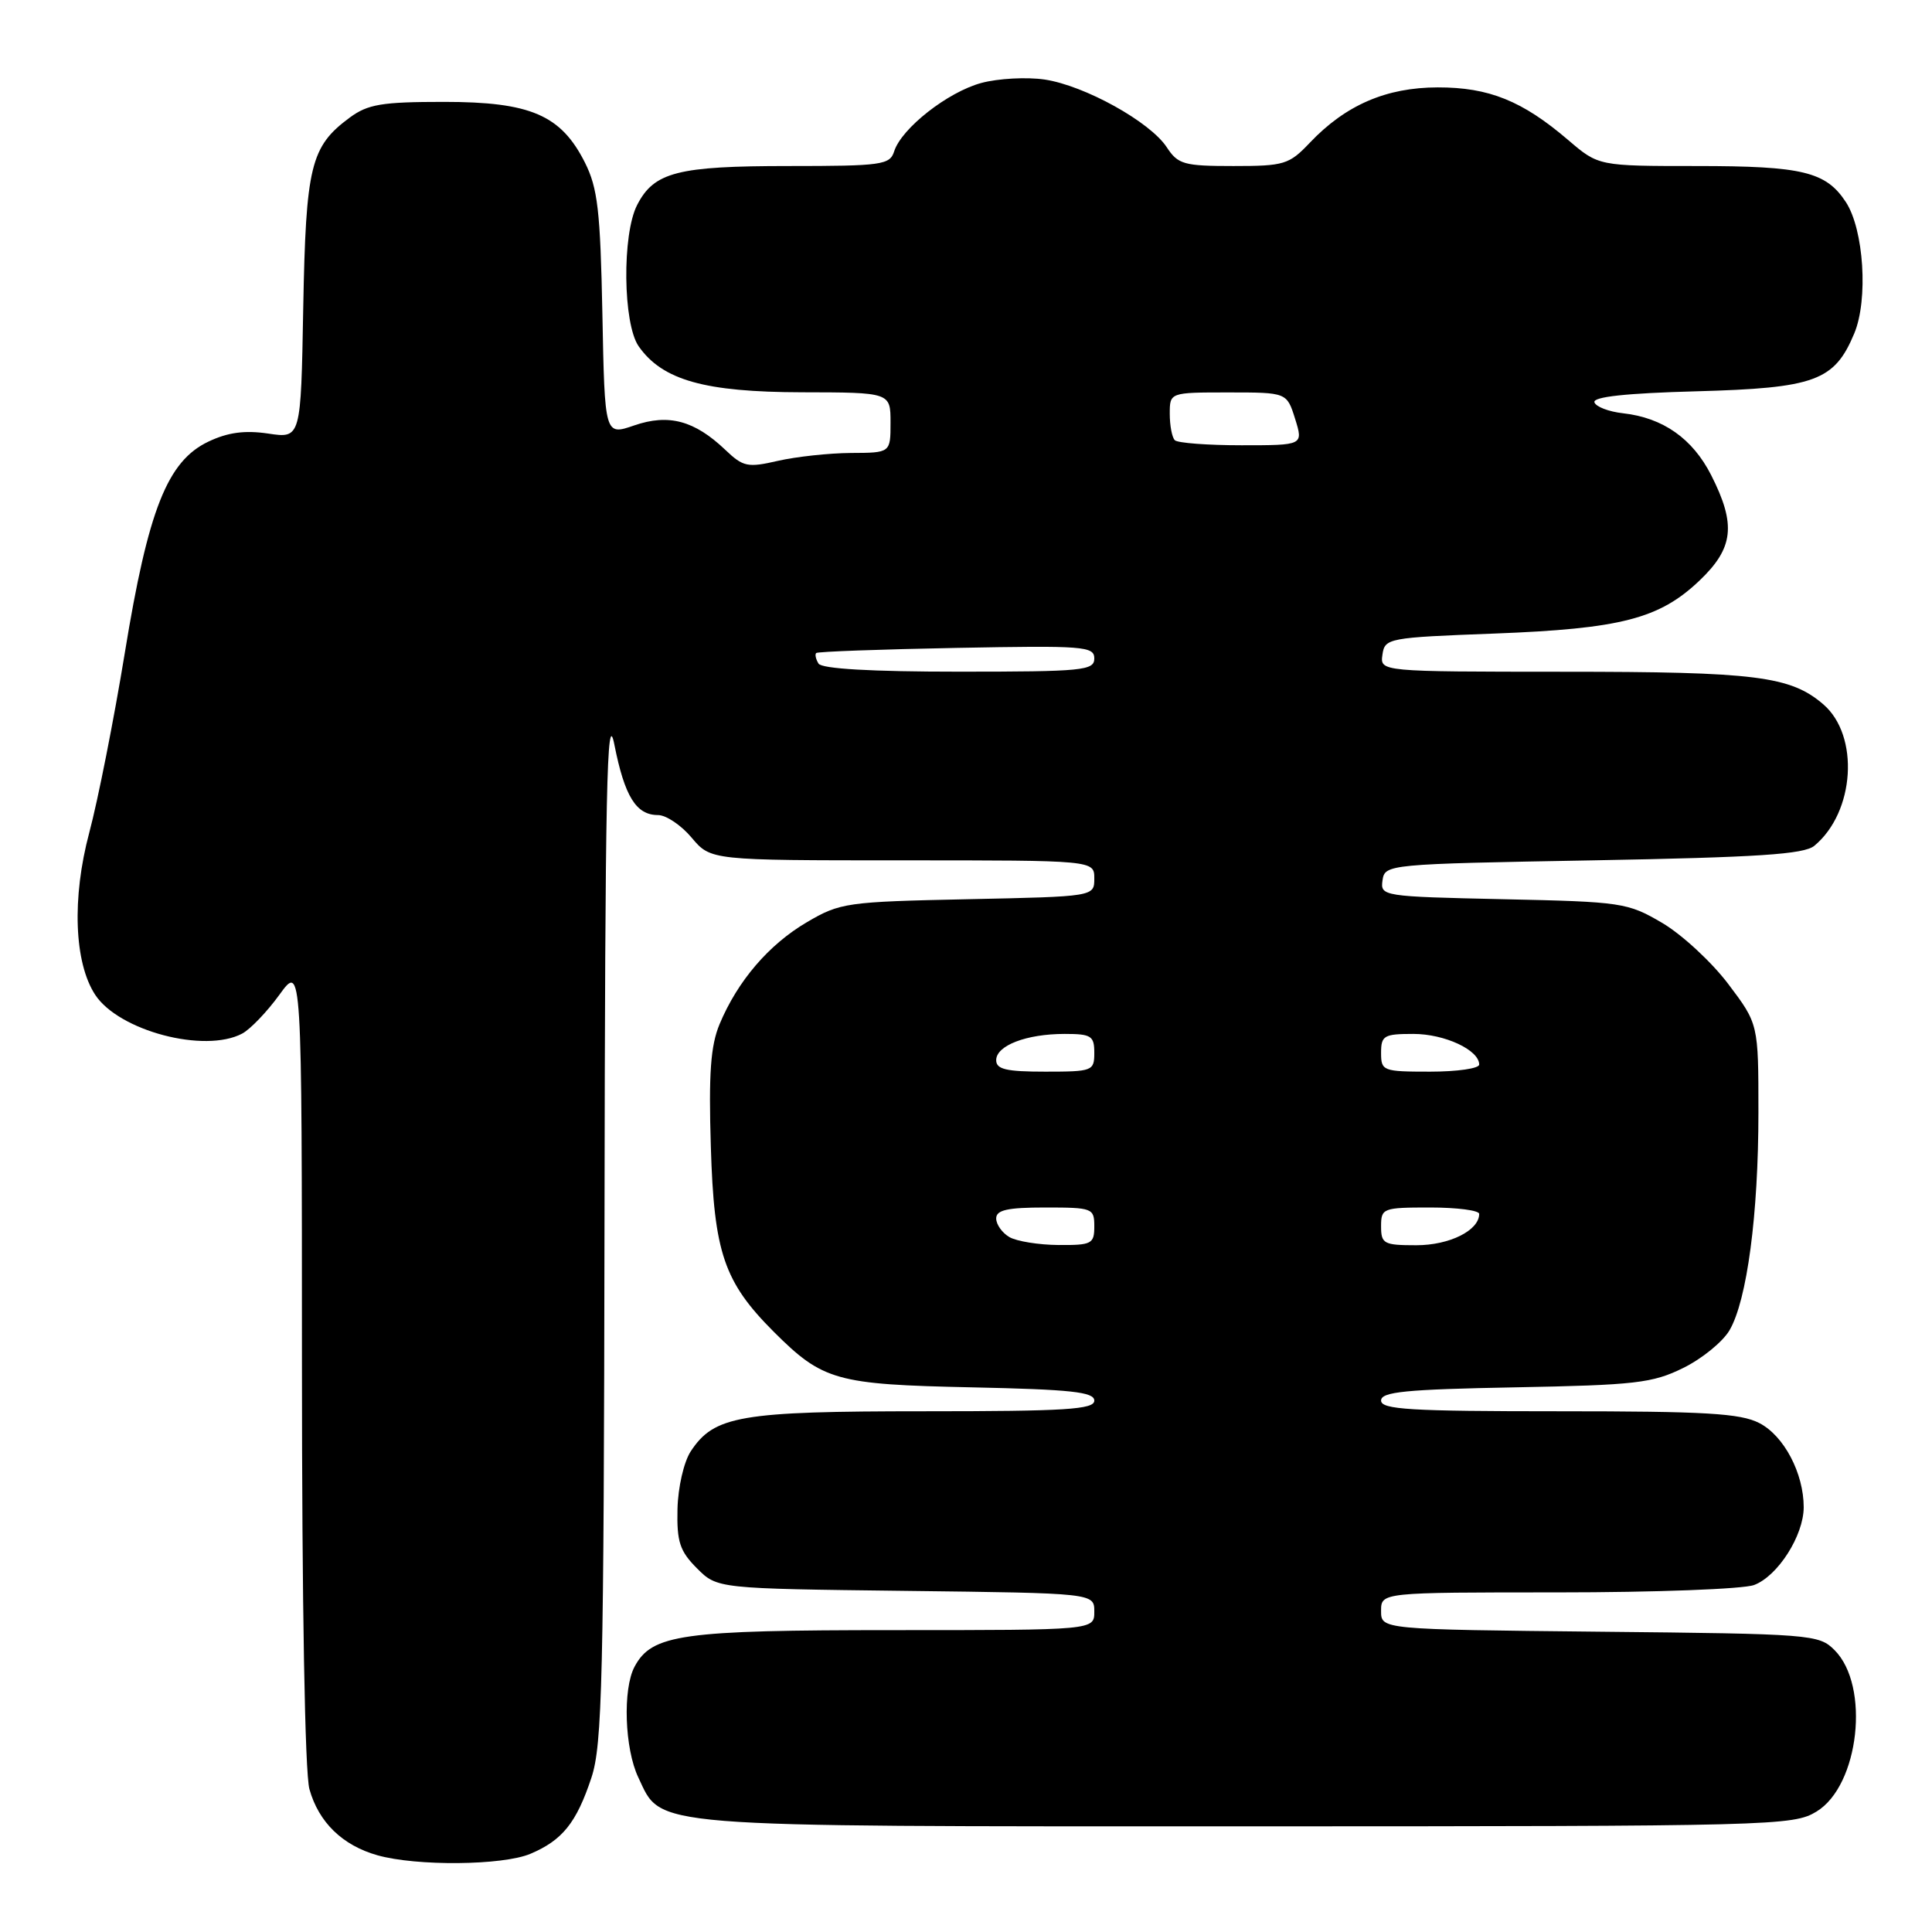 <?xml version="1.0" encoding="UTF-8" standalone="no"?>
<!DOCTYPE svg PUBLIC "-//W3C//DTD SVG 1.1//EN" "http://www.w3.org/Graphics/SVG/1.1/DTD/svg11.dtd" >
<svg xmlns="http://www.w3.org/2000/svg" xmlns:xlink="http://www.w3.org/1999/xlink" version="1.1" viewBox="0 0 256 256">
 <g >
 <path fill="currentColor"
d=" M 70.28 245.64 C 74.53 243.84 76.38 241.53 78.36 235.57 C 79.81 231.21 80.01 222.71 80.10 161.57 C 80.18 104.37 80.41 93.56 81.41 98.68 C 82.77 105.54 84.29 108.00 87.19 108.00 C 88.26 108.00 90.27 109.35 91.65 111.00 C 94.18 114.00 94.18 114.00 119.59 114.00 C 145.00 114.00 145.00 114.00 145.00 116.40 C 145.00 118.80 145.00 118.80 128.25 119.15 C 112.16 119.49 111.32 119.61 106.91 122.20 C 101.87 125.16 97.74 129.98 95.35 135.70 C 94.16 138.56 93.89 142.22 94.19 151.95 C 94.61 165.99 95.93 169.86 102.52 176.46 C 109.02 182.95 110.78 183.45 128.75 183.83 C 141.93 184.11 145.00 184.44 145.00 185.59 C 145.00 186.76 141.22 187.00 122.47 187.00 C 98.05 187.00 94.63 187.59 91.52 192.32 C 90.61 193.72 89.84 197.07 89.77 199.96 C 89.67 204.31 90.08 205.53 92.35 207.81 C 95.04 210.50 95.04 210.50 120.02 210.80 C 145.00 211.10 145.00 211.10 145.00 213.55 C 145.00 216.00 145.00 216.00 118.47 216.00 C 90.28 216.00 86.38 216.55 84.08 220.85 C 82.50 223.81 82.76 231.70 84.58 235.52 C 87.76 242.23 84.91 242.00 165.15 242.00 C 235.13 241.99 237.60 241.93 240.70 240.04 C 246.36 236.59 247.83 223.39 243.08 218.64 C 241.01 216.57 240.04 216.49 211.97 216.21 C 183.00 215.91 183.00 215.91 183.00 213.46 C 183.00 211.00 183.00 211.00 206.43 211.00 C 219.32 211.00 231.02 210.56 232.43 210.02 C 235.58 208.83 238.99 203.47 239.00 199.72 C 239.00 195.22 236.39 190.25 233.13 188.57 C 230.63 187.27 225.97 187.00 206.55 187.00 C 186.88 187.00 183.00 186.77 183.00 185.58 C 183.00 184.42 186.24 184.10 200.75 183.83 C 216.70 183.53 218.96 183.27 223.02 181.27 C 225.51 180.05 228.27 177.80 229.17 176.27 C 231.49 172.30 233.00 160.94 233.00 147.40 C 233.00 135.68 233.00 135.68 229.00 130.38 C 226.80 127.47 222.86 123.83 220.25 122.29 C 215.66 119.60 214.93 119.49 199.19 119.15 C 183.18 118.80 182.89 118.75 183.19 116.65 C 183.50 114.52 183.82 114.49 211.10 114.00 C 232.98 113.60 239.05 113.20 240.41 112.07 C 245.79 107.61 246.42 97.48 241.60 93.33 C 237.25 89.59 232.65 89.01 207.18 89.01 C 182.86 89.00 182.86 89.00 183.18 86.75 C 183.49 84.56 183.92 84.48 198.00 83.95 C 214.78 83.31 219.87 81.99 225.18 76.94 C 229.72 72.62 230.07 69.53 226.75 62.98 C 224.28 58.11 220.35 55.35 215.06 54.76 C 213.17 54.55 211.47 53.90 211.27 53.31 C 211.03 52.58 215.47 52.10 224.77 51.85 C 240.50 51.42 243.07 50.48 245.70 44.18 C 247.57 39.71 246.97 30.42 244.59 26.78 C 241.95 22.75 238.84 22.00 224.86 22.00 C 211.82 22.00 211.82 22.00 207.80 18.56 C 201.72 13.36 197.30 11.57 190.50 11.58 C 183.68 11.59 178.30 13.92 173.56 18.91 C 170.81 21.81 170.17 22.00 163.43 22.00 C 156.86 22.00 156.09 21.78 154.60 19.51 C 152.39 16.14 143.73 11.34 138.43 10.54 C 136.05 10.19 132.28 10.39 130.04 10.99 C 125.59 12.19 119.45 17.00 118.48 20.06 C 117.91 21.85 116.85 22.00 104.48 22.00 C 89.79 22.00 86.67 22.80 84.43 27.15 C 82.41 31.05 82.54 42.90 84.63 45.89 C 87.78 50.38 93.37 51.95 106.25 51.98 C 118.00 52.00 118.00 52.00 118.00 56.00 C 118.00 60.00 118.00 60.00 112.75 60.02 C 109.86 60.04 105.52 60.51 103.10 61.06 C 99.06 61.99 98.48 61.87 96.10 59.60 C 92.02 55.72 88.60 54.80 84.04 56.37 C 80.13 57.72 80.13 57.72 79.82 41.61 C 79.55 27.90 79.20 24.91 77.50 21.53 C 74.33 15.24 70.30 13.50 58.83 13.50 C 50.58 13.50 48.74 13.81 46.33 15.59 C 41.15 19.42 40.53 21.98 40.18 40.80 C 39.87 58.10 39.87 58.10 35.54 57.45 C 32.44 56.99 30.20 57.29 27.63 58.51 C 22.18 61.09 19.64 67.50 16.54 86.50 C 15.10 95.30 12.98 106.02 11.83 110.32 C 9.51 119.00 9.83 127.56 12.61 131.81 C 15.75 136.60 27.13 139.60 32.10 136.95 C 33.18 136.37 35.40 134.05 37.03 131.80 C 40.00 127.70 40.00 127.70 40.01 180.60 C 40.01 212.53 40.40 234.92 41.00 237.07 C 42.22 241.45 45.37 244.52 50.00 245.83 C 55.20 247.30 66.61 247.19 70.28 245.64 Z  M 133.75 163.92 C 132.79 163.36 132.00 162.25 132.00 161.45 C 132.00 160.33 133.49 160.00 138.50 160.00 C 144.77 160.00 145.00 160.09 145.00 162.50 C 145.00 164.82 144.66 165.00 140.25 164.97 C 137.64 164.95 134.71 164.48 133.75 163.92 Z  M 183.00 162.50 C 183.00 160.09 183.23 160.00 189.50 160.00 C 193.07 160.00 196.00 160.38 196.00 160.85 C 196.00 163.04 192.07 165.00 187.67 165.00 C 183.36 165.00 183.00 164.81 183.00 162.50 Z  M 132.00 140.48 C 132.00 138.54 136.00 137.00 141.07 137.00 C 144.60 137.00 145.00 137.26 145.00 139.50 C 145.00 141.91 144.77 142.00 138.50 142.00 C 133.34 142.00 132.00 141.69 132.00 140.48 Z  M 183.00 139.50 C 183.00 137.22 183.38 137.00 187.28 137.00 C 191.42 137.00 196.00 139.13 196.00 141.06 C 196.00 141.58 193.07 142.00 189.50 142.00 C 183.23 142.00 183.00 141.91 183.00 139.50 Z  M 108.46 87.93 C 108.10 87.35 107.96 86.71 108.15 86.53 C 108.34 86.34 116.71 86.04 126.75 85.85 C 143.60 85.53 145.00 85.63 145.00 87.25 C 145.00 88.85 143.48 89.00 127.06 89.00 C 115.43 89.00 108.89 88.62 108.46 87.93 Z  M 155.67 58.33 C 155.30 57.97 155.00 56.39 155.00 54.83 C 155.00 52.00 155.00 52.00 162.76 52.00 C 170.51 52.00 170.51 52.00 171.61 55.50 C 172.70 59.00 172.70 59.00 164.52 59.00 C 160.02 59.00 156.03 58.70 155.67 58.33 Z "/>
</g>
</svg>